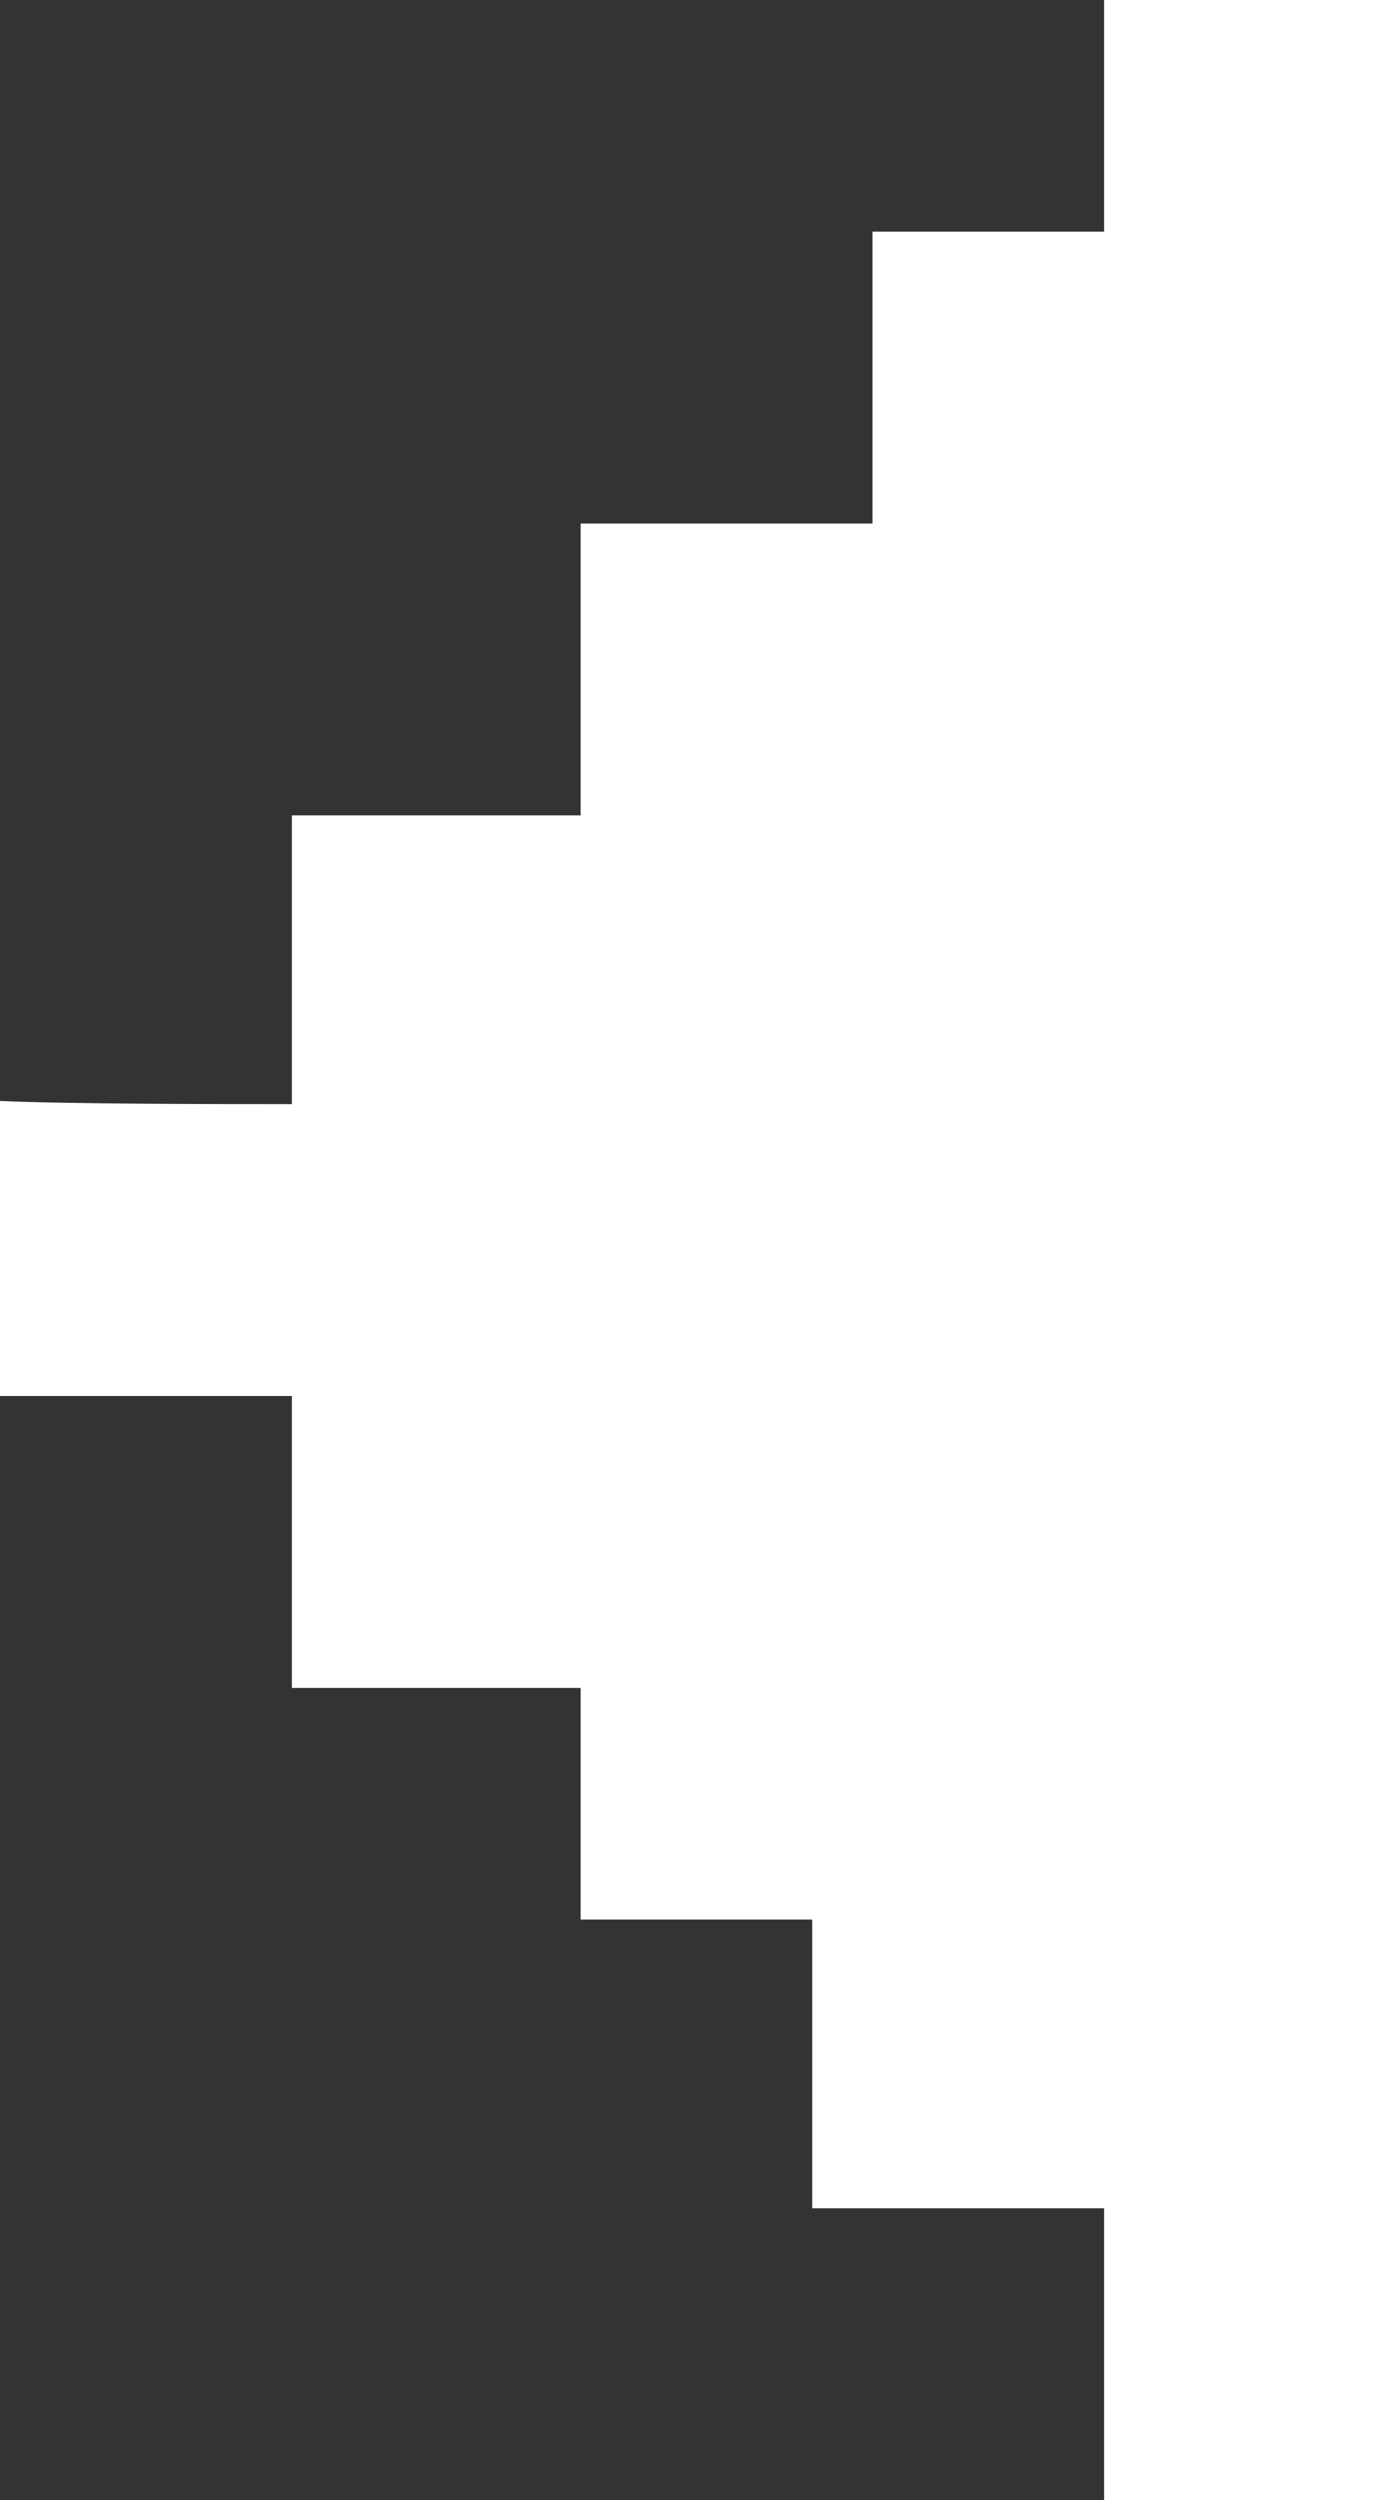 <?xml version="1.0" encoding="utf-8"?>
<!-- Generator: Adobe Illustrator 21.0.0, SVG Export Plug-In . SVG Version: 6.00 Build 0)  -->
<svg version="1.1" id="Layer_1" xmlns="http://www.w3.org/2000/svg" xmlns:xlink="http://www.w3.org/1999/xlink" x="0px" y="0px"
	 viewBox="0 0 44 78.8" style="enable-background:new 0 0 44 78.8;" xml:space="preserve">
<rect x="0" y="0" width="44" height="78.8" fill="#333333" stroke="none"/>
<style type="text/css">
	.st0{fill:#FFFFFF;}
</style>
<title>menuSelect</title>
<g id="Layer_2">
	<path class="st0" d="M44,0v78.8h-9.2v-9.2h-9.2v-9.1h-7.3v-7.3H9.2V44H0l0-9.3c2.2,0.1,7,0.1,9.2,0.1v-9.1h9.1v-9.2h9.2V7.3h7.3V0
		L44,0"/>
</g>
</svg>
